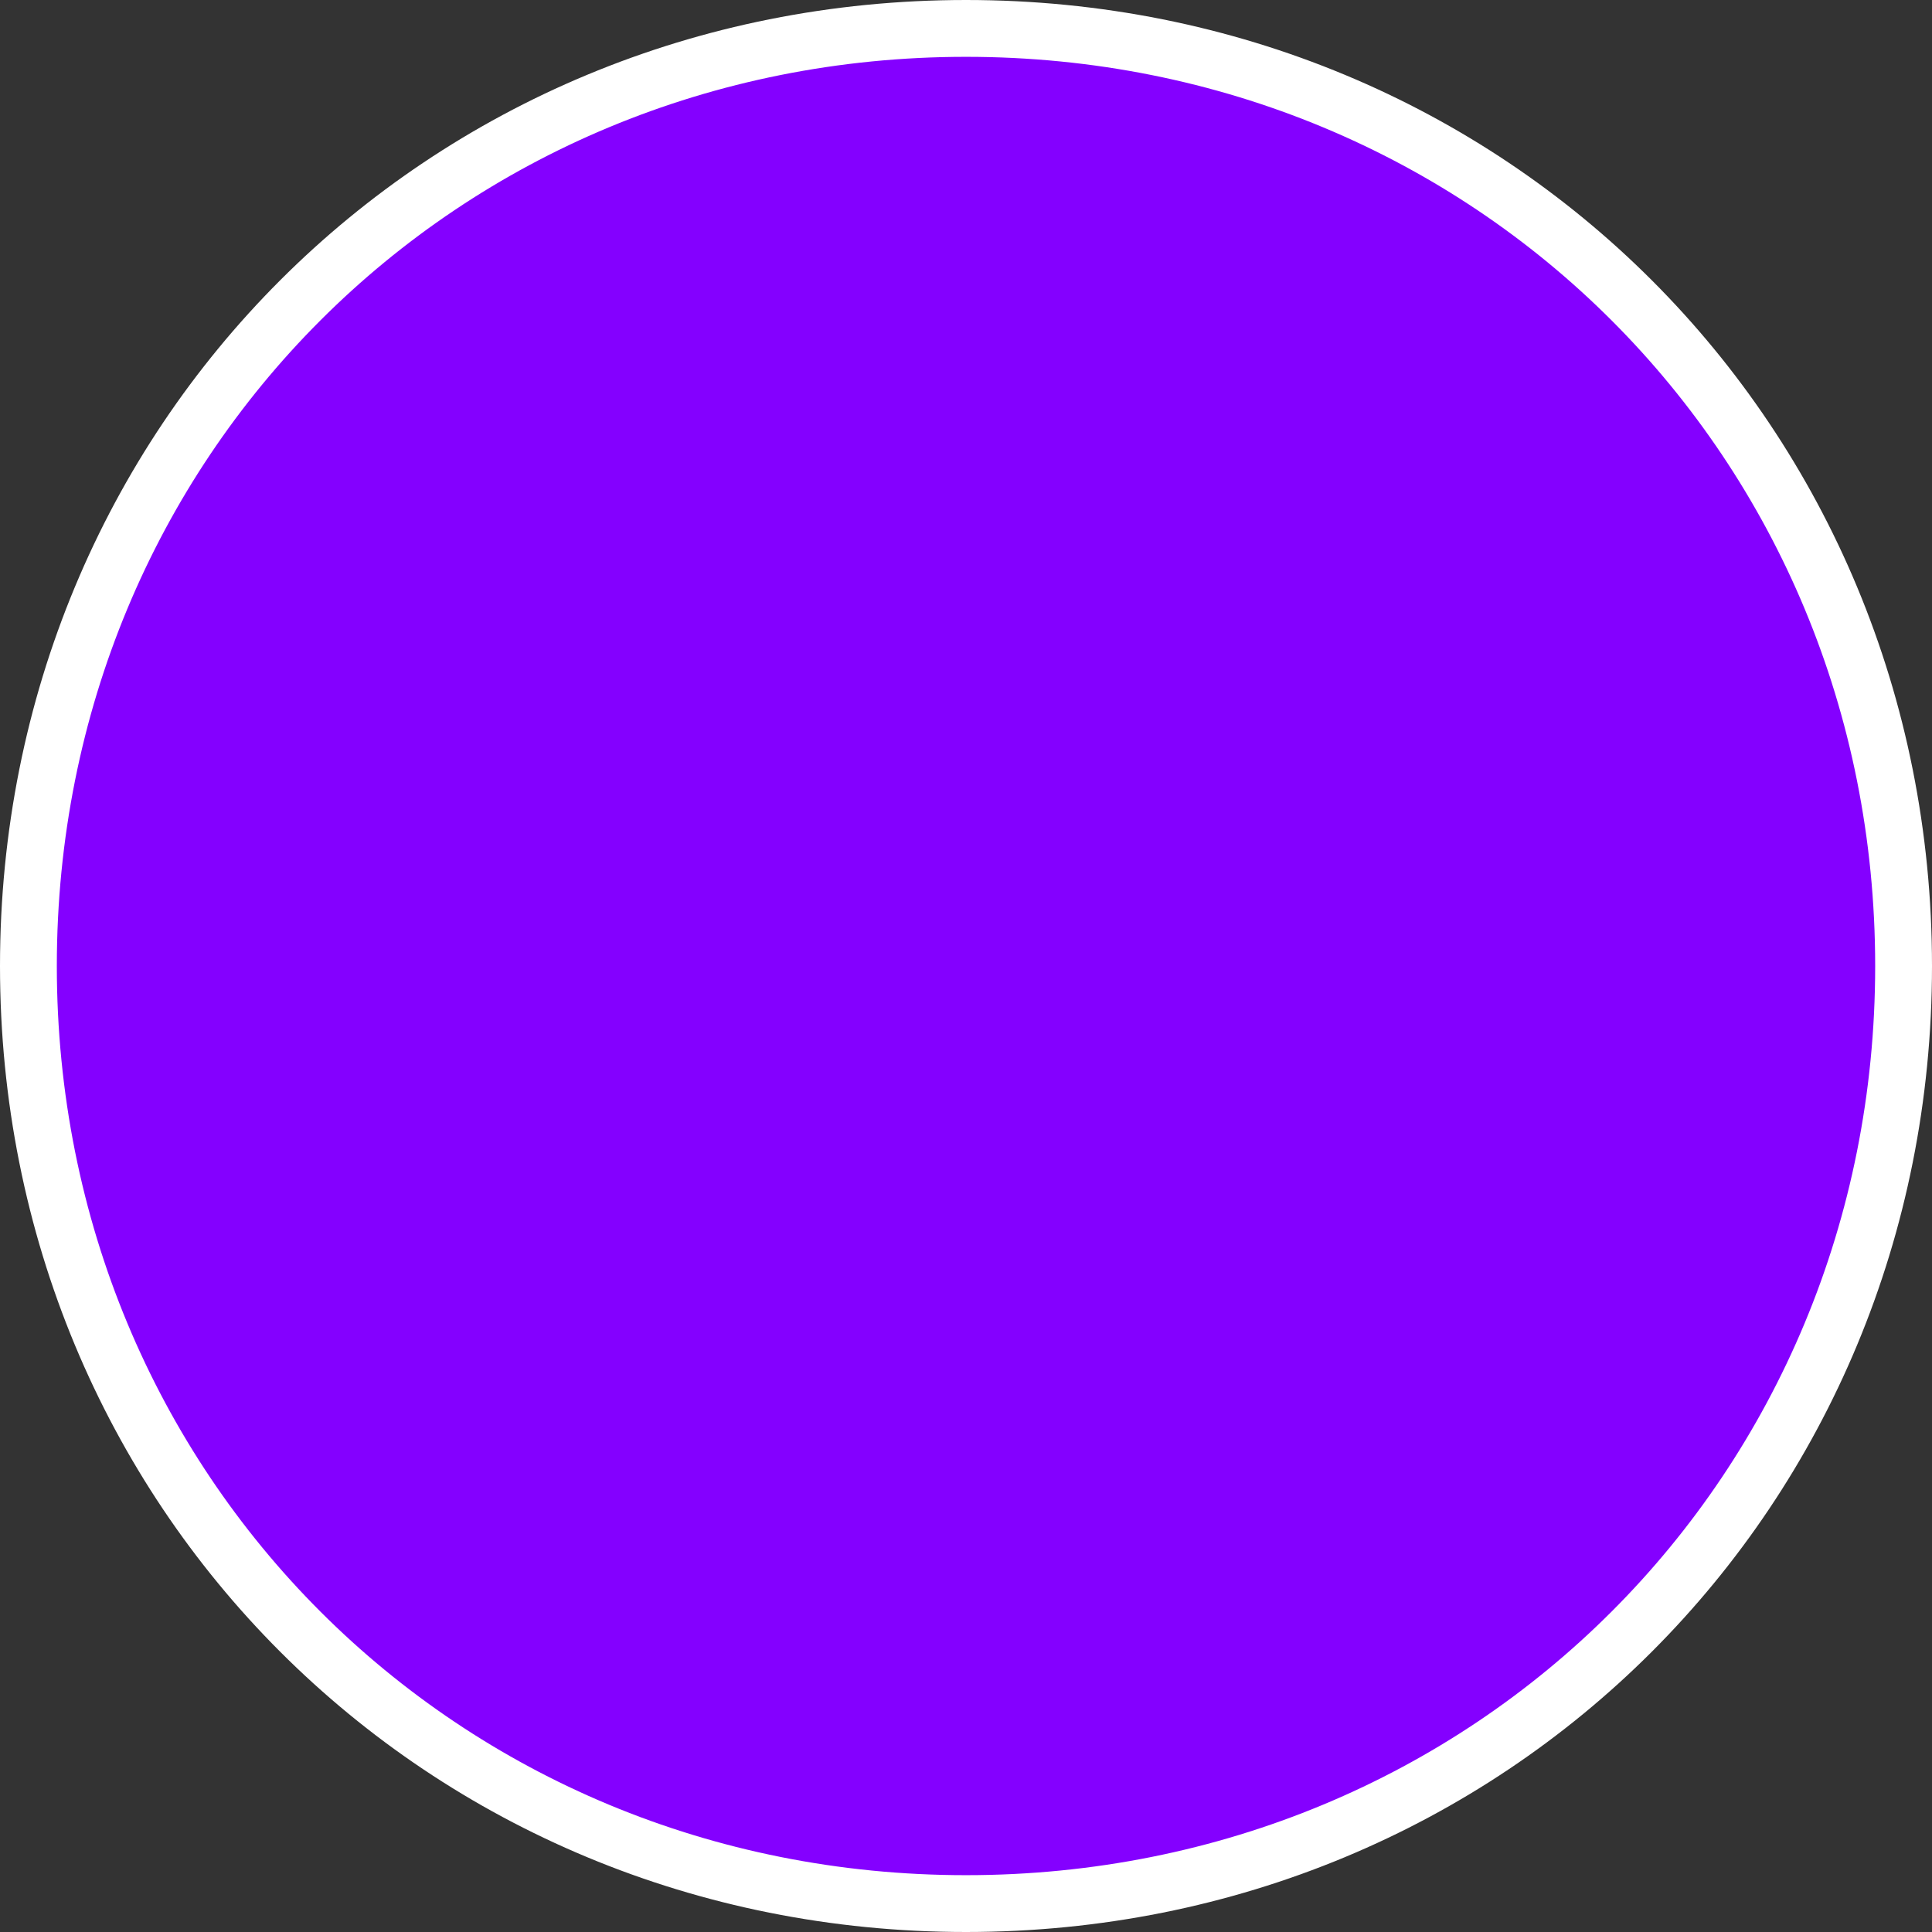 ﻿<?xml version="1.0" encoding="utf-8"?>
<svg version="1.1" xmlns:xlink="http://www.w3.org/1999/xlink" width="170px" height="170px" xmlns="http://www.w3.org/2000/svg">
  <rect width="100%" height="100%" fill="#333333" stroke="none"/>
  <g transform="matrix(1 0 0 1 -893 -996 )">
    <path d="M 978 1000  C 1023.36 1000  1059 1035.64  1059 1081  C 1059 1126.36  1023.36 1162  978 1162  C 932.64 1162  897 1126.36  897 1081  C 897 1035.64  932.64 1000  978 1000  Z " fill-rule="nonzero" fill="#8400ff" stroke="none" />
    <path d="M 978 998.5  C 1024.2 998.5  1060.5 1034.8  1060.5 1081  C 1060.5 1127.2  1024.2 1163.5  978 1163.5  C 931.8 1163.5  895.5 1127.2  895.5 1081  C 895.5 1034.8  931.8 998.5  978 998.5  Z " stroke-width="5" stroke="#ffffff" fill="none" />
  </g>
</svg>